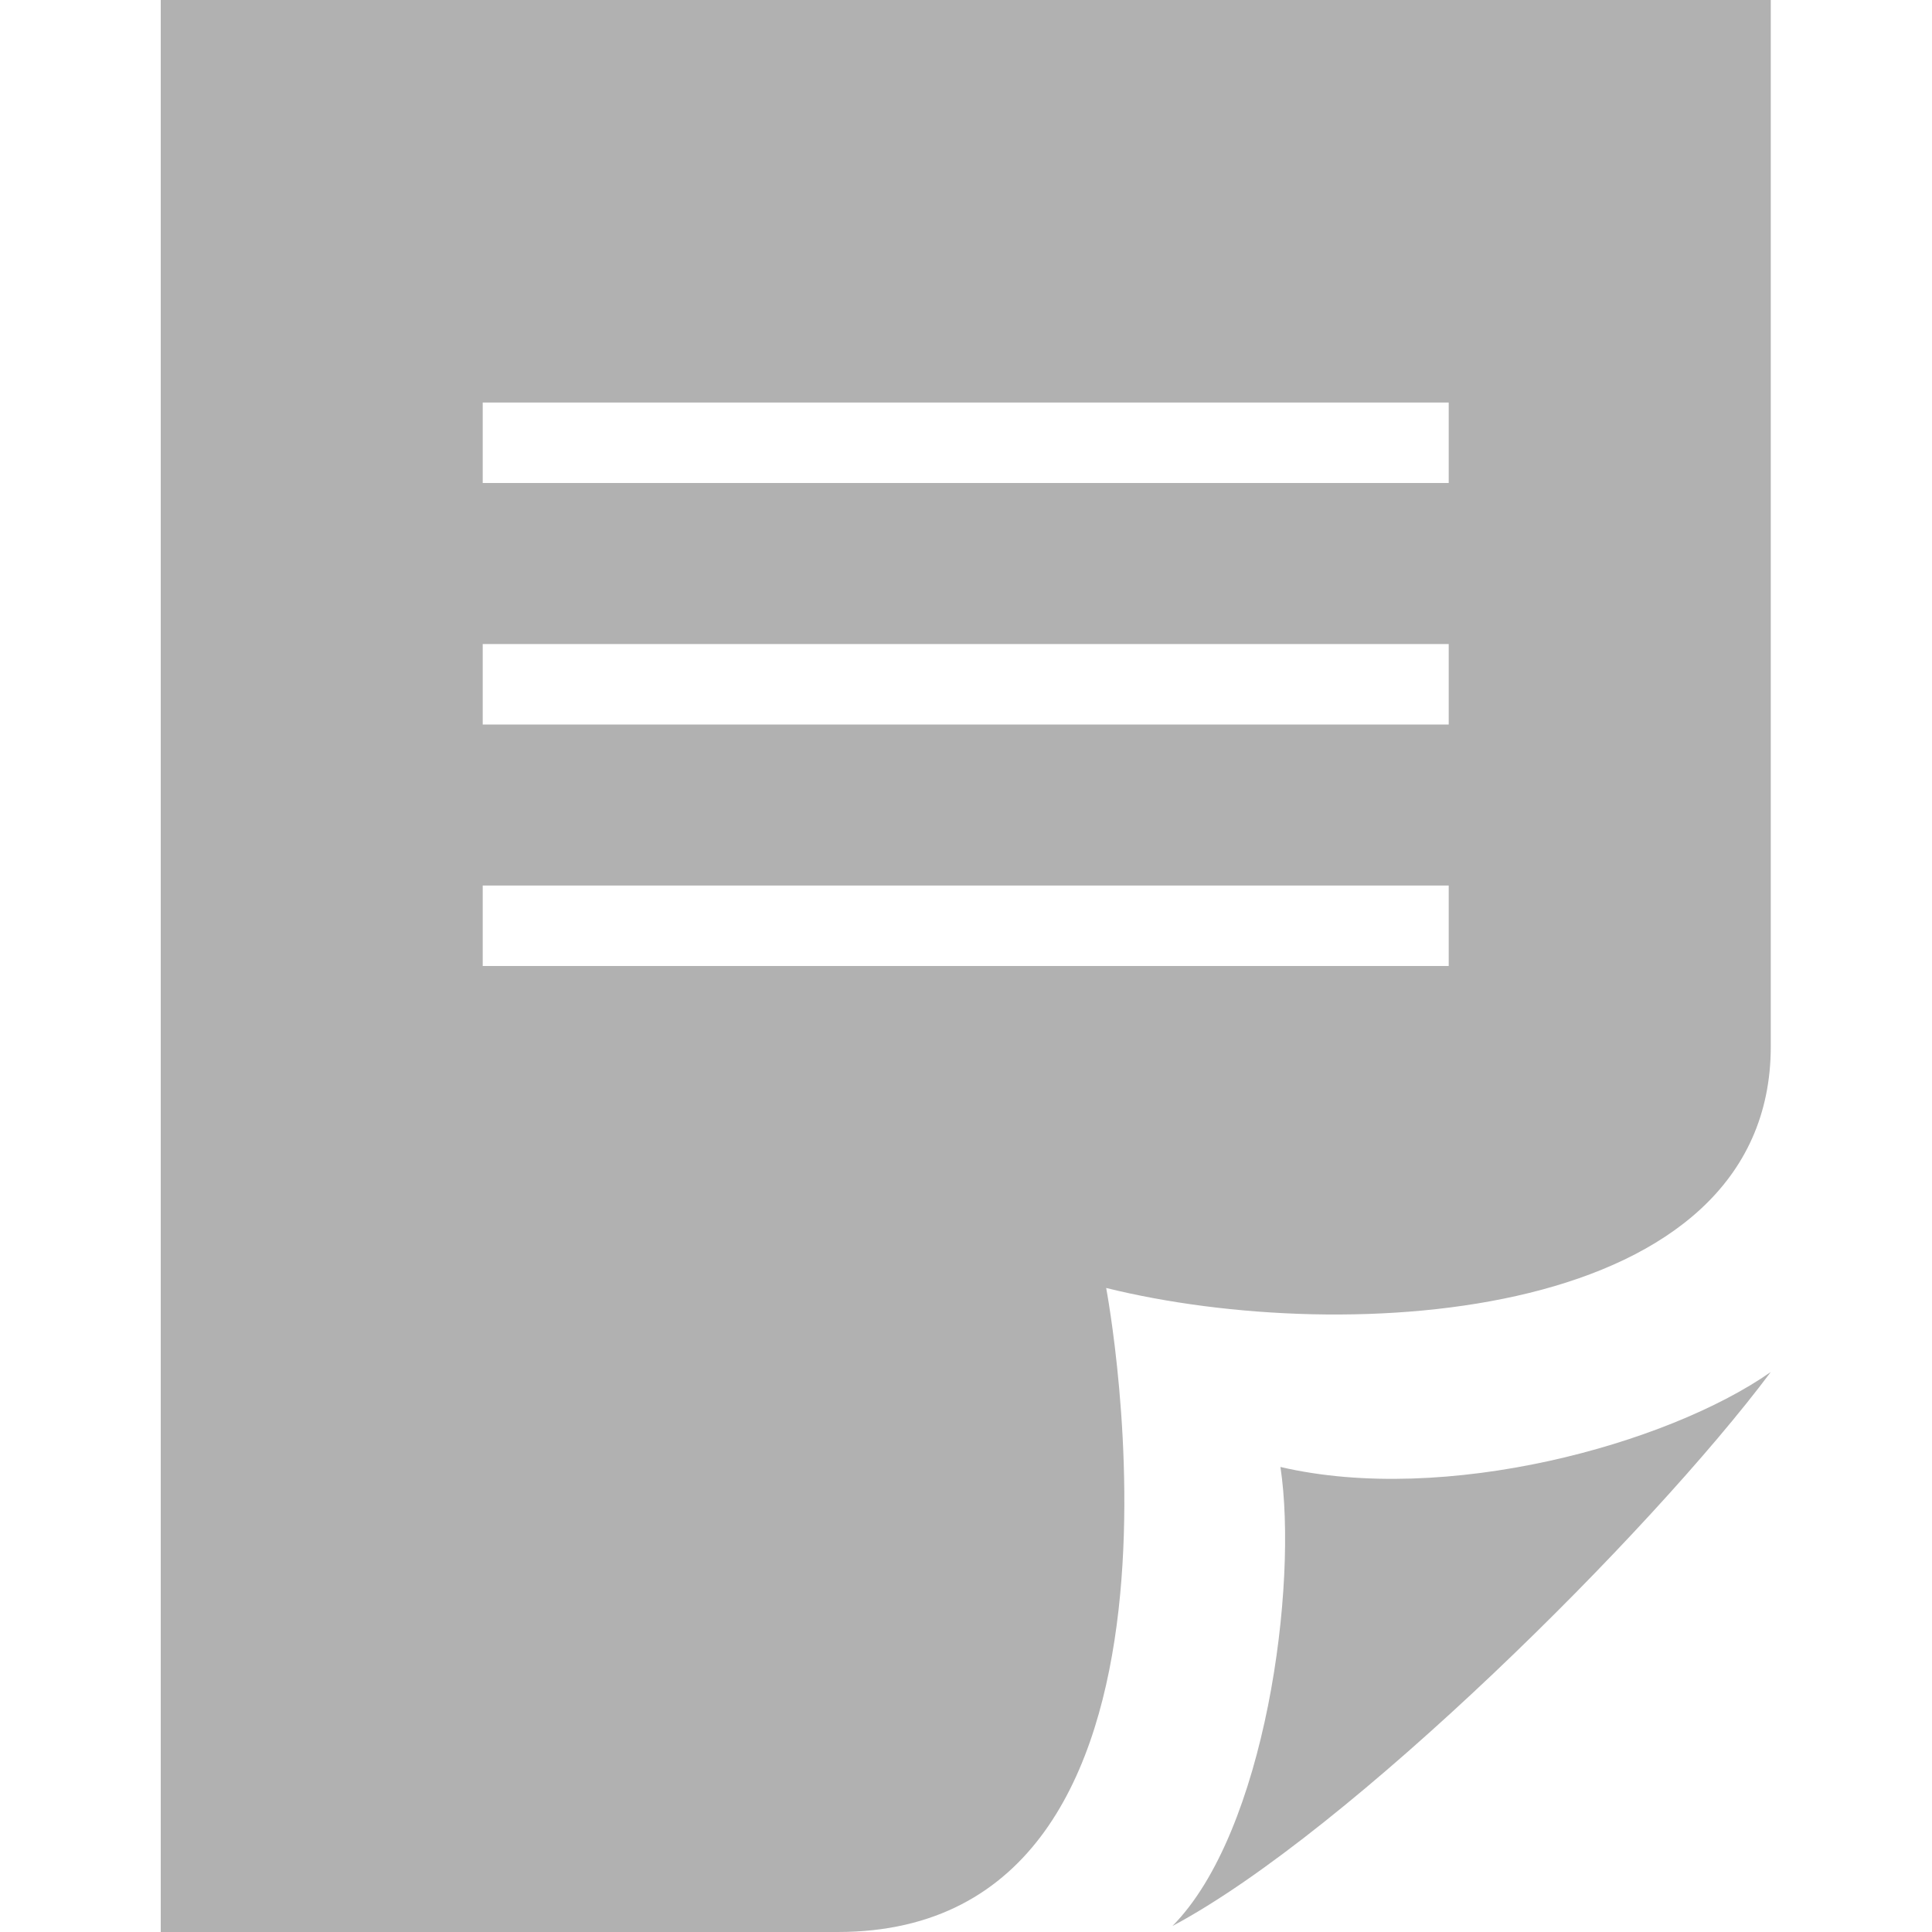 <svg width="20" height="20" viewBox="0 0 20 20" fill="none" xmlns="http://www.w3.org/2000/svg">
<path d="M18.331 10.833V0H1.664V20H8.672C12.719 20 11.451 13.333 11.451 13.333C13.958 13.954 18.331 13.682 18.331 10.833ZM14.997 5H4.997V4.167H14.997V5ZM14.997 7.5H4.997V6.667H14.997V7.5ZM14.997 10H4.997V9.167H14.997V10ZM13.255 15.186C14.961 15.584 17.259 14.953 18.331 14.203C17.086 15.868 13.972 18.96 12.137 19.938C13.101 18.964 13.44 16.409 13.255 15.186Z" fill="#B1B1B1"/>
</svg>
